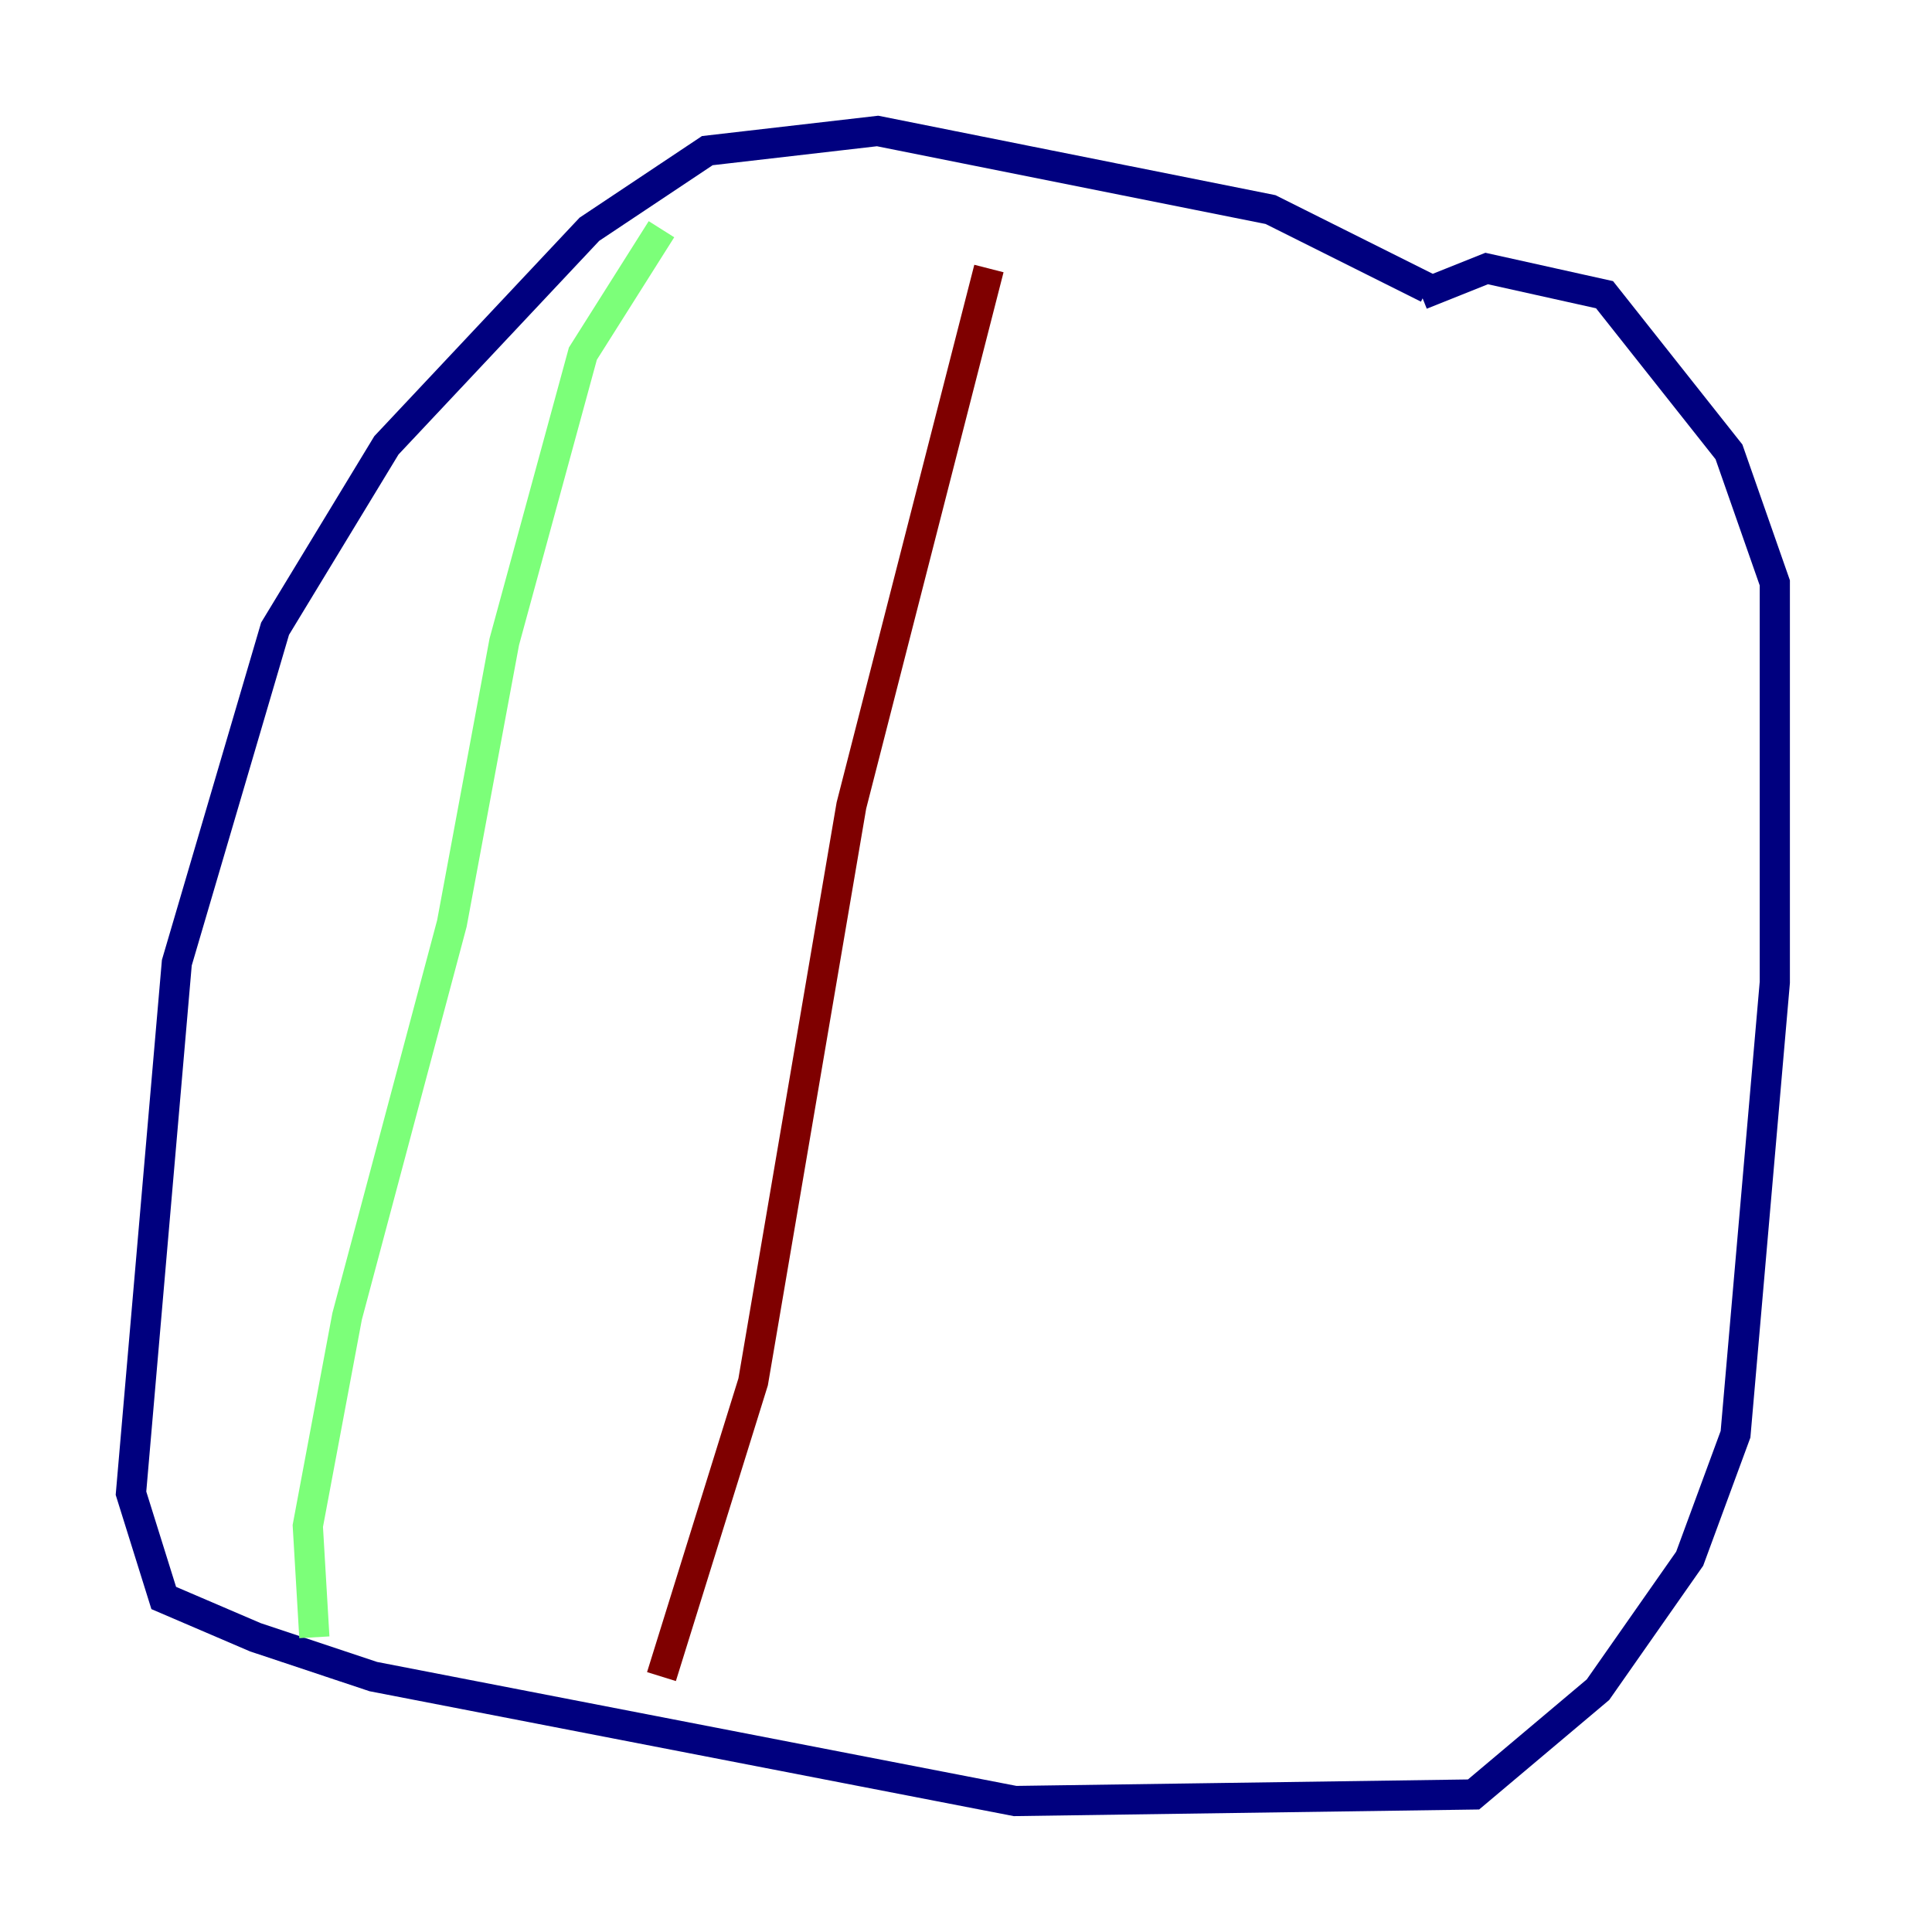 <?xml version="1.0" encoding="utf-8" ?>
<svg baseProfile="tiny" height="128" version="1.2" viewBox="0,0,128,128" width="128" xmlns="http://www.w3.org/2000/svg" xmlns:ev="http://www.w3.org/2001/xml-events" xmlns:xlink="http://www.w3.org/1999/xlink"><defs /><polyline fill="none" points="94.59,19.091 84.176,13.885 58.142,8.678 46.861,9.98 39.051,15.186 25.6,29.505 18.224,41.654 11.715,63.783 8.678,98.929 10.848,105.871 16.922,108.475 24.732,111.078 67.254,119.322 97.627,118.888 105.871,111.946 111.946,103.268 114.983,95.024 117.586,65.085 117.586,38.617 114.549,29.939 106.305,19.525 98.495,17.79 94.156,19.525" stroke="#00007f" stroke-width="2" /><polyline fill="none" points="43.824,15.186 38.617,23.43 33.41,42.522 29.939,61.18 22.997,87.214 20.393,101.098 20.827,108.475" stroke="#7cff79" stroke-width="2" /><polyline fill="none" points="65.519,17.79 56.407,53.37 49.898,91.552 43.824,111.078" stroke="#7f0000" stroke-width="2" /></svg>